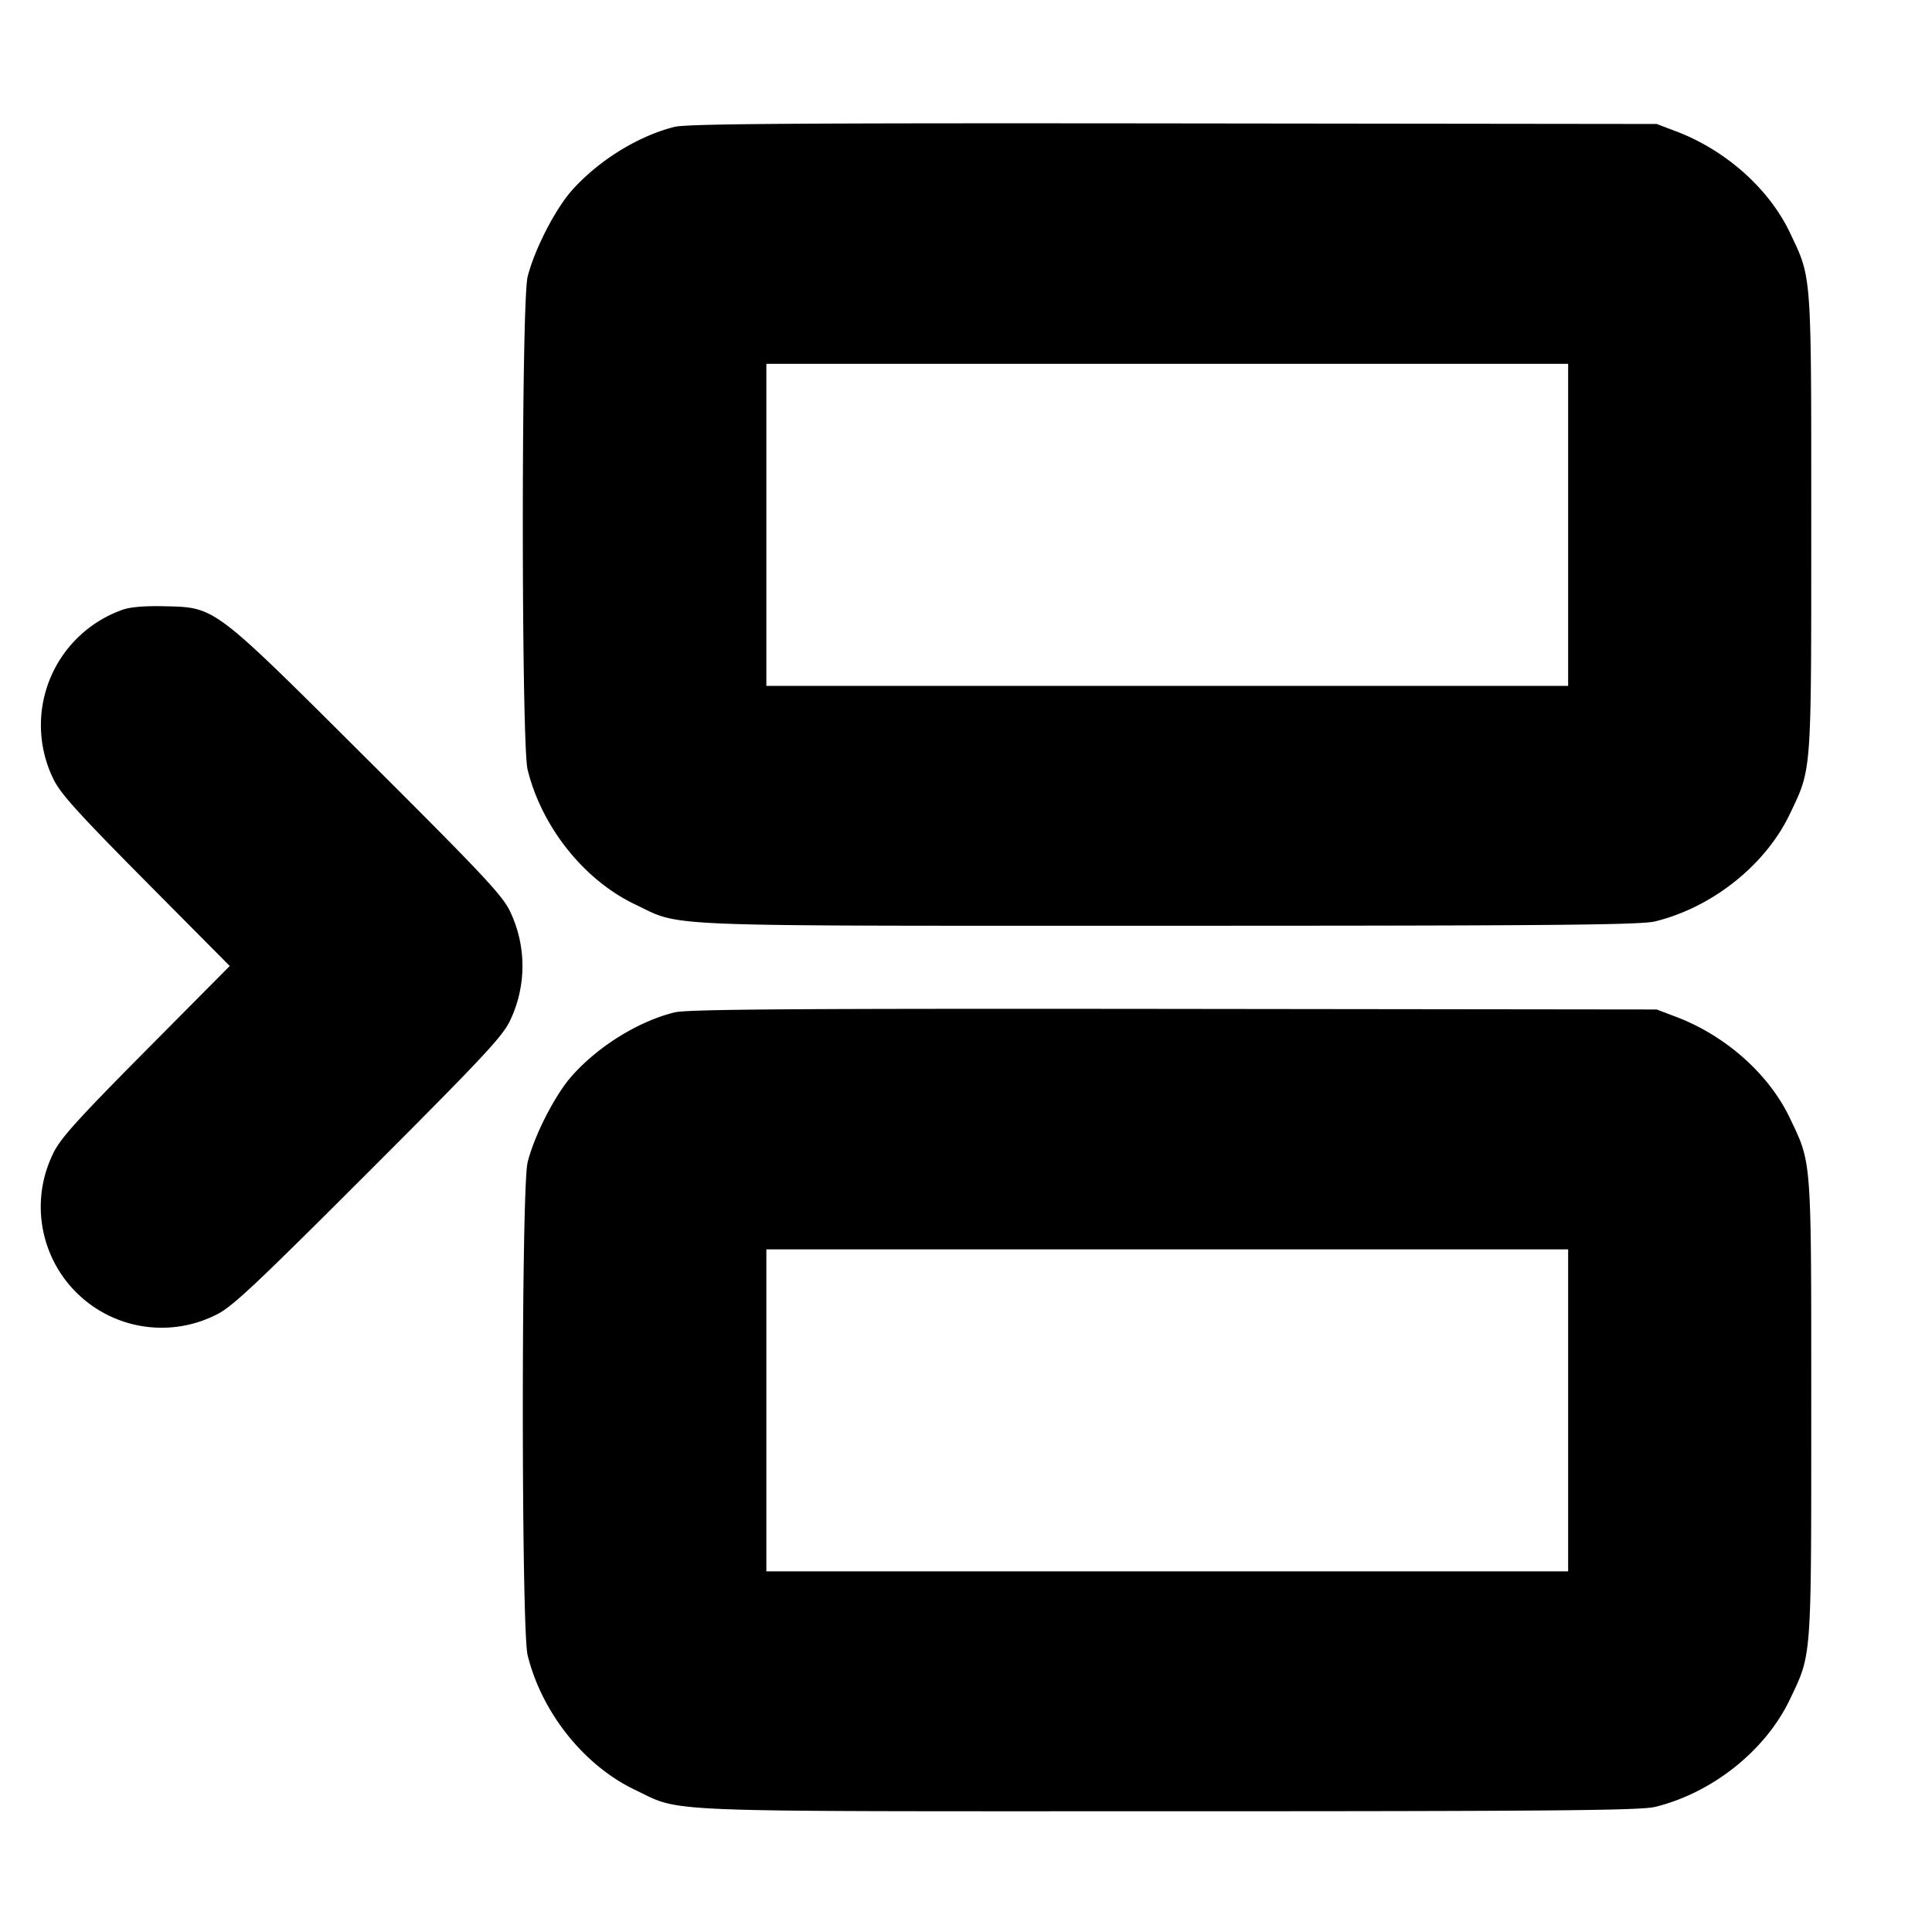 <svg xmlns="http://www.w3.org/2000/svg" width="24" height="24" fill="none" stroke="currentColor" stroke-linecap="round" stroke-linejoin="round" stroke-width="3"><path fill="#000" fill-rule="evenodd" stroke="none" d="M8.38 1.576c-.452.112-.95.421-1.279.793-.209.237-.465.739-.547 1.071-.079.322-.079 5.798 0 6.12.175.713.701 1.372 1.334 1.674.596.284.161.266 6.612.266 4.773 0 5.88-.01 6.06-.054.713-.175 1.372-.701 1.674-1.334.274-.576.266-.467.266-3.612s.008-3.036-.265-3.61c-.261-.548-.8-1.027-1.418-1.26l-.237-.09-6-.007c-4.668-.005-6.044.004-6.2.043m11.1 4.944v2H9.52v-4h9.96zM1.516 7.577a1.52 1.52 0 0 0-.86 2.085c.084.185.289.413 1.15 1.282L2.854 12l-1.048 1.056c-.861.869-1.066 1.097-1.15 1.282a1.502 1.502 0 0 0 2.012 2.003c.201-.091.455-.329 1.9-1.773 1.444-1.445 1.682-1.699 1.773-1.9a1.57 1.57 0 0 0 0-1.336c-.091-.201-.325-.451-1.773-1.894C2.636 7.513 2.68 7.546 2.04 7.531c-.246-.006-.431.01-.524.046m6.864 4.999c-.452.112-.95.421-1.279.793-.209.237-.465.739-.547 1.071-.079.322-.079 5.798 0 6.12.175.713.701 1.372 1.334 1.674.596.284.161.266 6.612.266 4.773 0 5.88-.01 6.06-.054.713-.175 1.372-.701 1.674-1.334.274-.576.266-.467.266-3.612s.008-3.036-.265-3.61c-.261-.548-.8-1.027-1.418-1.26l-.237-.09-6-.007c-4.668-.005-6.044.004-6.2.043m11.1 4.944v2H9.52v-4h9.96z"/></svg>